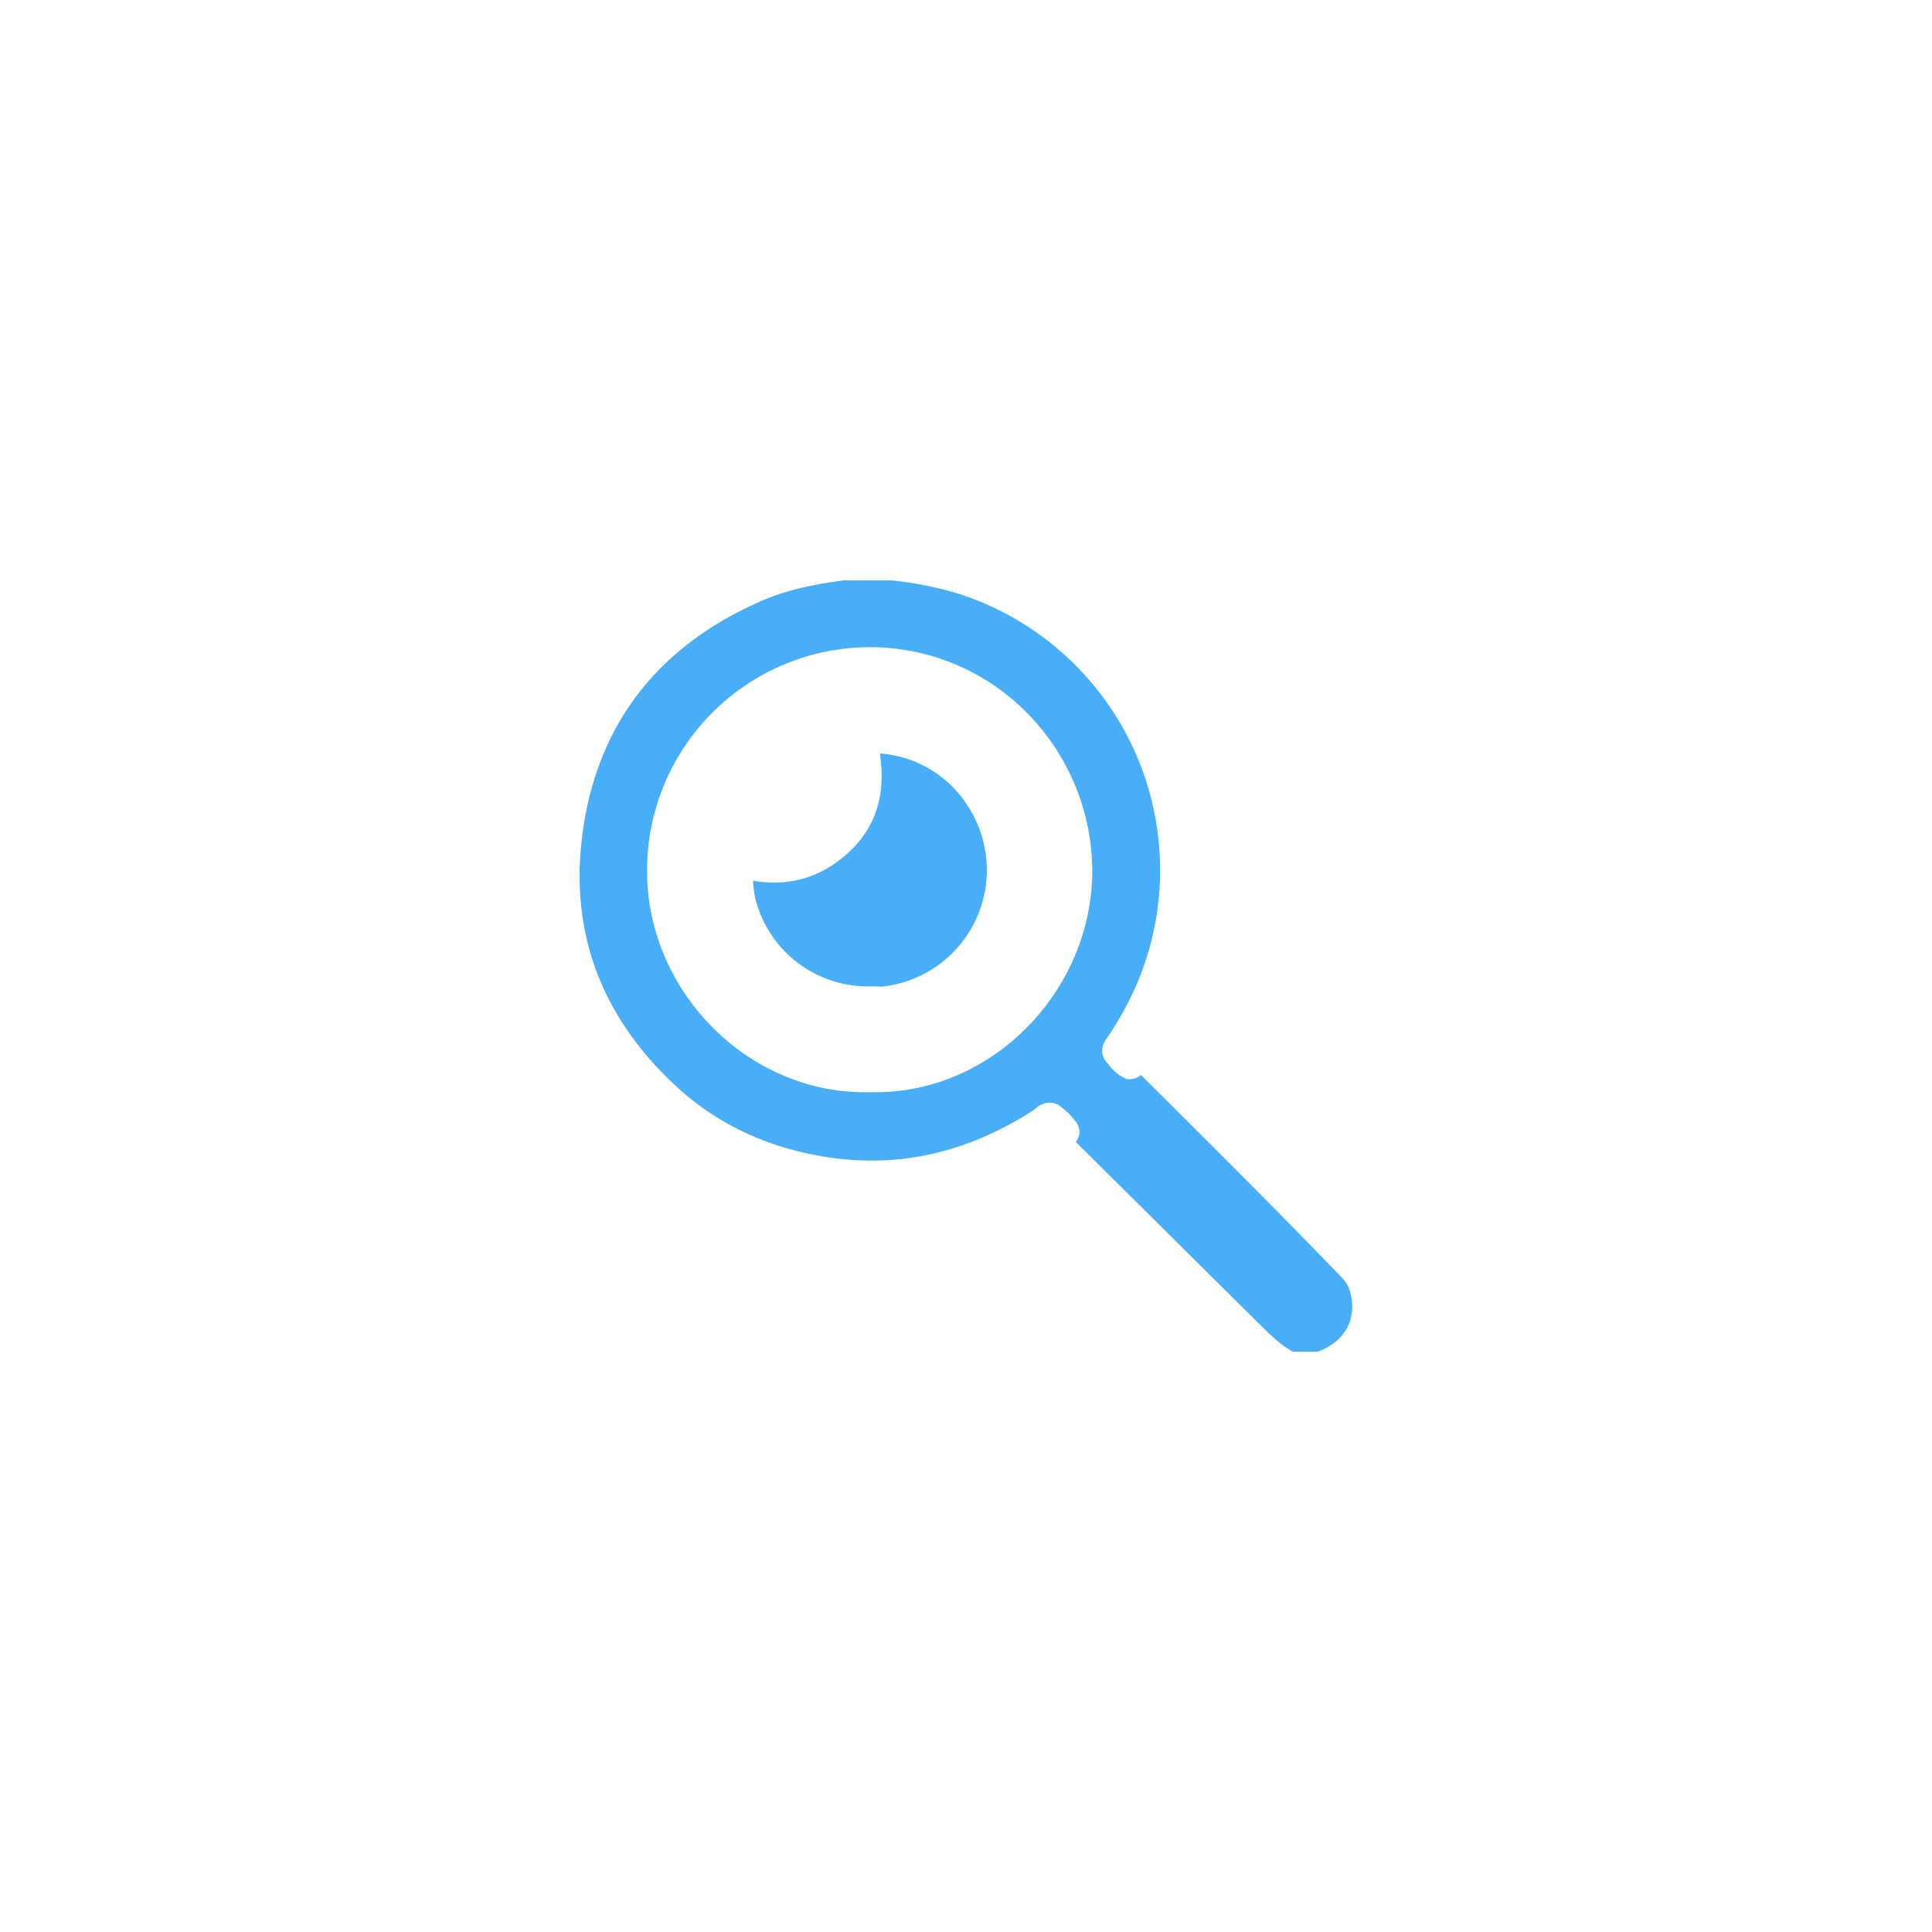 <svg id="레이어_1" data-name="레이어 1" xmlns="http://www.w3.org/2000/svg" viewBox="0 0 500 500"><title>6대지 1</title><path d="M334.65,349.82c-3.17-1.67-5.79-4.27-8.56-7l-.28-.27q-12.46-12.34-24.92-24.72-11.24-11.15-22.47-22.3a4.1,4.1,0,0,0,.07-5.13,18.31,18.31,0,0,0-4.32-4.25,4.62,4.62,0,0,0-2.56-.79,5.7,5.7,0,0,0-3.79,1.68l-.31.25c-13.38,8.67-27.48,13.07-41.88,13.07a75.18,75.18,0,0,1-10.52-.75c-15.89-2.23-29.51-8.56-40.49-18.82-19.52-18.25-27.5-40.57-23.69-66.33,4.06-27.5,19.57-47.32,46.11-58.93,7.37-3.22,15.26-4.54,21.36-5.33h12.37a96.54,96.54,0,0,1,16.38,3.17,75.11,75.11,0,0,1,46.59,102.36,83.6,83.6,0,0,1-7.17,12.78l-.13.17c-2.16,3.06-.91,5.25,0,6.28.22.23.43.48.63.73A10.81,10.81,0,0,0,291,279l.67.3.81,0a4.43,4.43,0,0,0,2.8-1.1l3,3c16.18,16.1,32.91,32.75,49,49.45a8.57,8.57,0,0,1,2.25,4.1c1.62,6.88-1.55,12.48-8.5,15.07ZM225.16,282.66l1.52,0c30.26,0,55.92-26.23,56-57.27a58.44,58.44,0,0,0-17.07-41.07A57,57,0,0,0,225,167.49h-.22a57.78,57.78,0,0,0-57.33,57.87c0,31.06,25.83,57.31,56.35,57.31h0Zm3.19-27.33a30.34,30.34,0,0,0,22.17-46.65A29.35,29.35,0,0,0,227.7,195c1.84,11.66-1.68,21-10.47,27.6a27.33,27.33,0,0,1-16.82,5.82,29.9,29.9,0,0,1-5.5-.52l0,.39a26,26,0,0,0,.65,4.54,30,30,0,0,0,29.23,22.45H225c.43,0,.85,0,1.28,0l1.09,0C227.69,255.37,228,255.36,228.35,255.33Z" style="fill:#47aef7"/></svg>